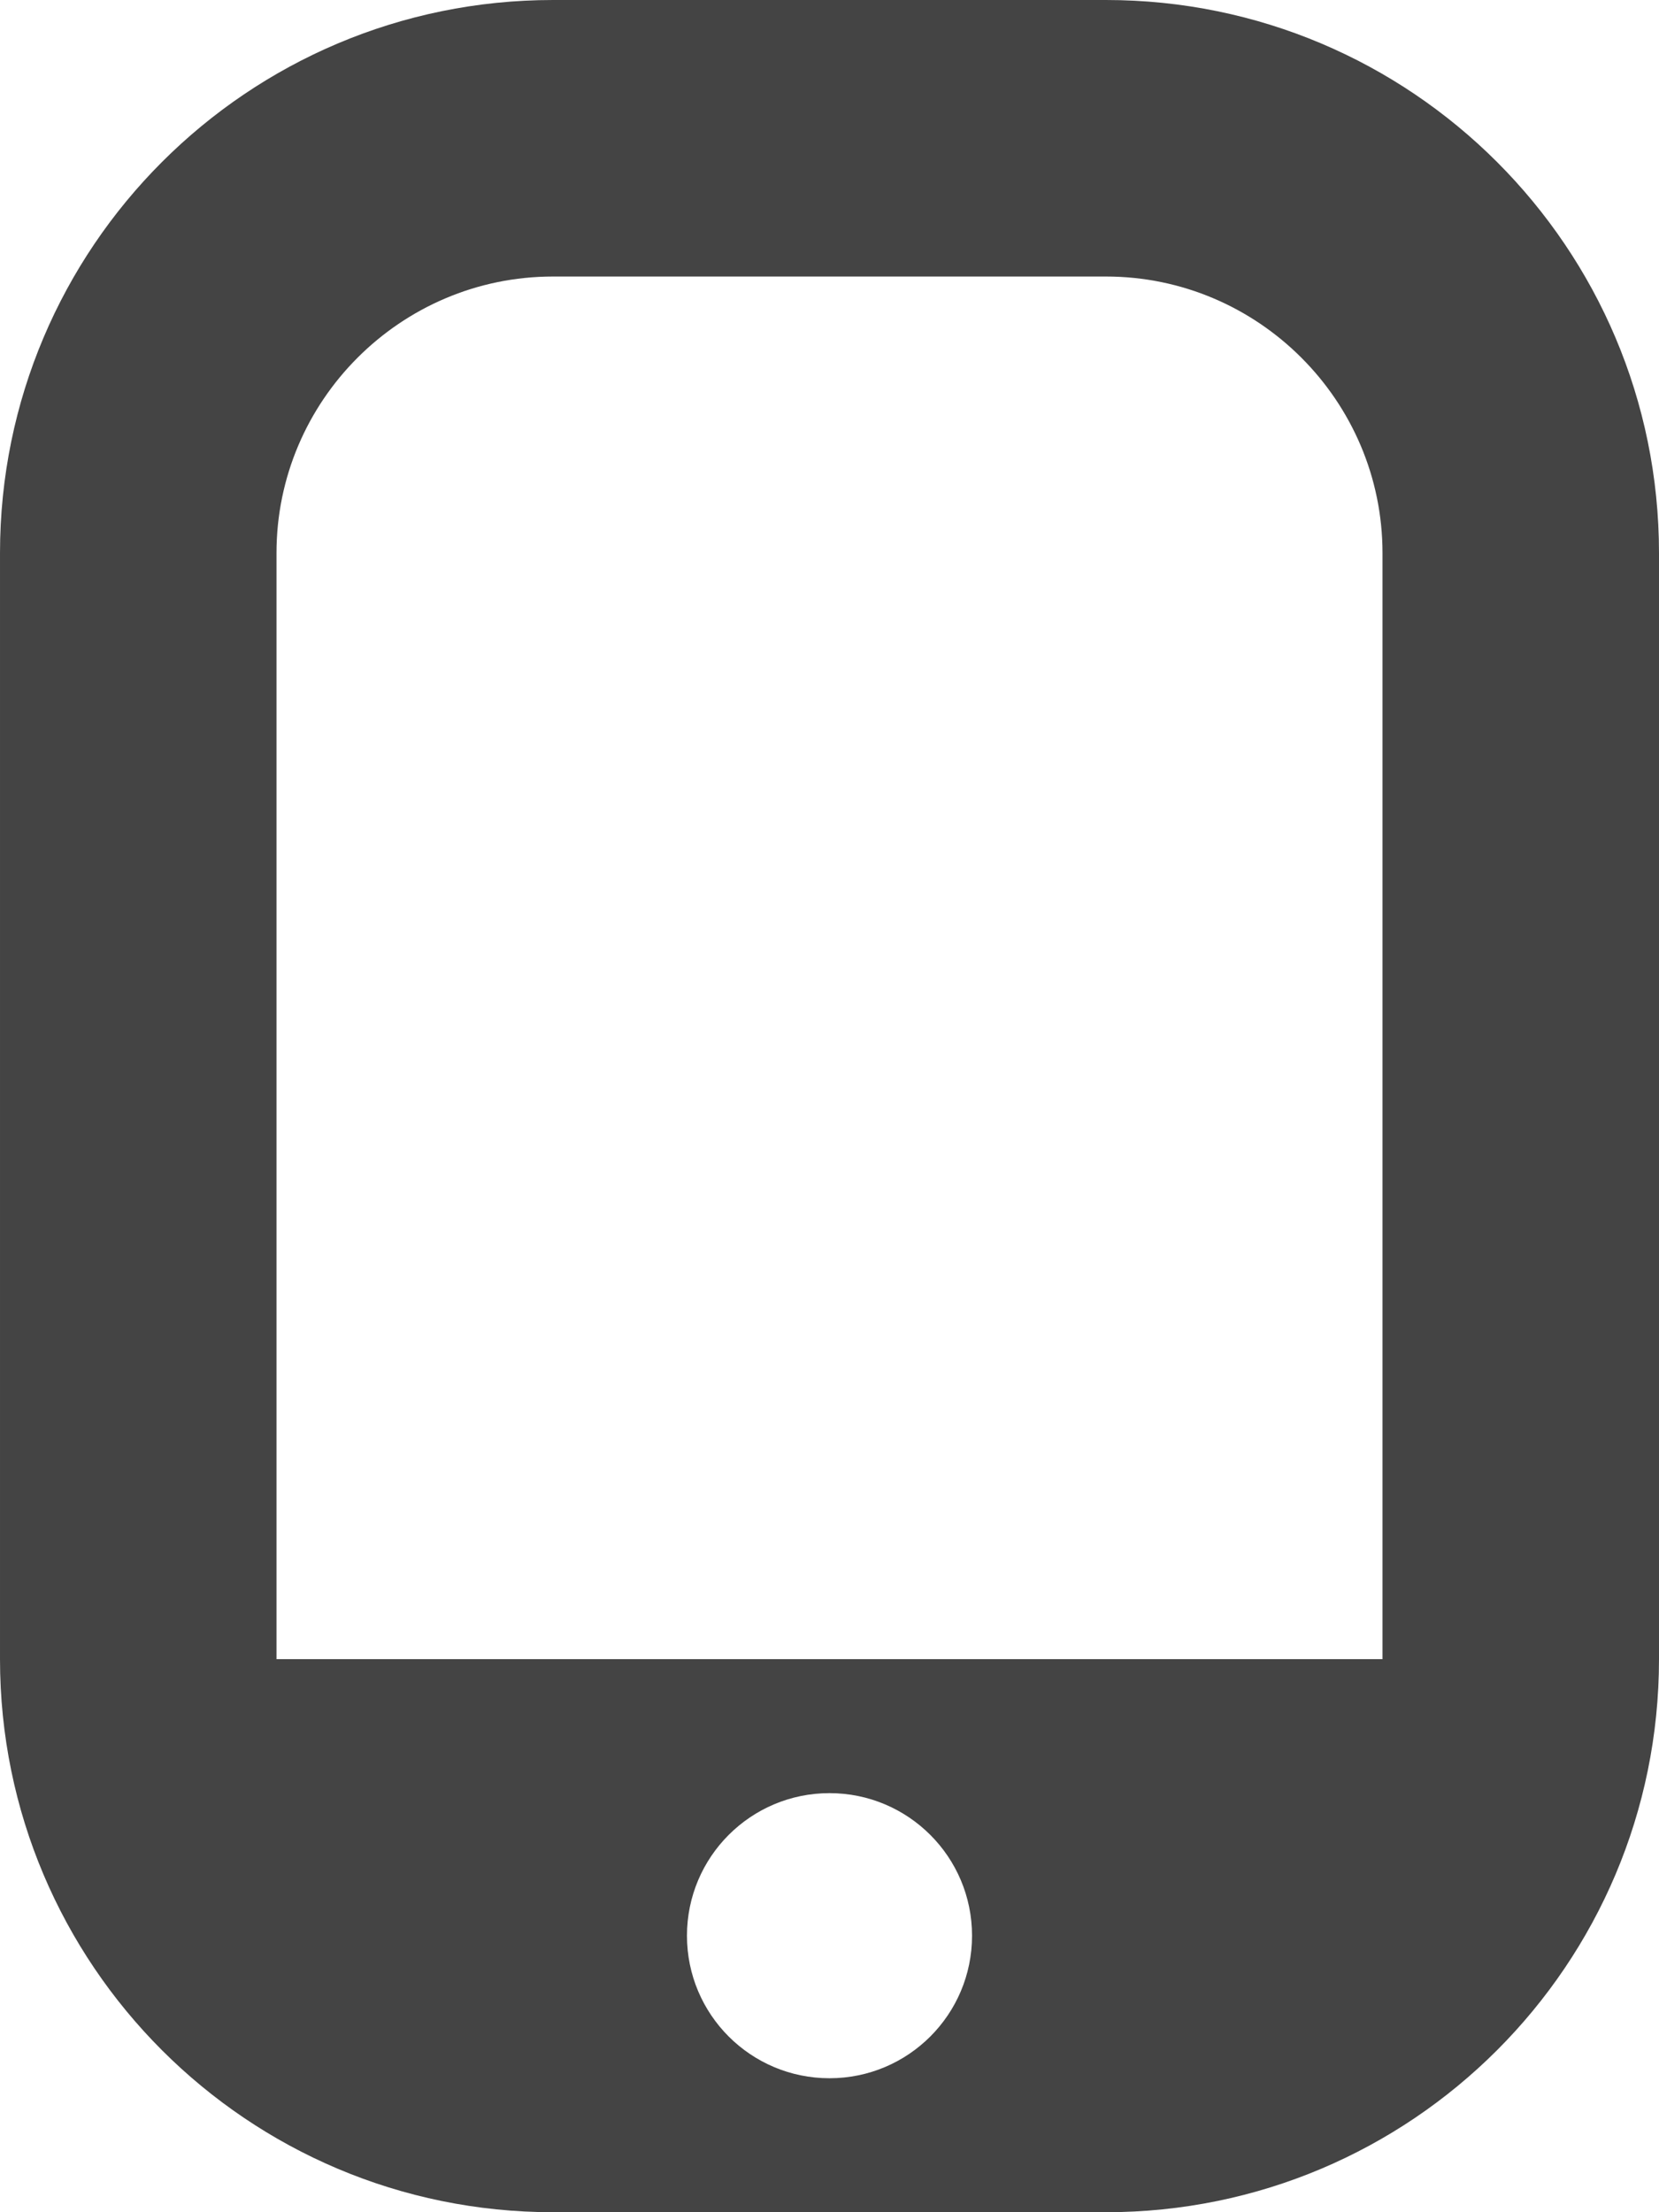 <?xml version="1.0" encoding="utf-8"?>
<!-- Generated by IcoMoon.io -->
<!DOCTYPE svg PUBLIC "-//W3C//DTD SVG 1.1//EN" "http://www.w3.org/Graphics/SVG/1.1/DTD/svg11.dtd">
<svg version="1.1" xmlns="http://www.w3.org/2000/svg" xmlns:xlink="http://www.w3.org/1999/xlink" width="24" height="32" viewBox="0 0 24 32">
<path fill="#444444" d="M16 0h-8c-4.418 0-8 3.582-8 8v16c0 4.418 3.582 8 8 8h8c4.418 0 8-3.582 8-8v-16c0-4.418-3.582-8-8-8zM12 30.062c-1.139 0-2.062-0.922-2.062-2.062s0.924-2.062 2.062-2.062 2.062 0.922 2.062 2.062-0.923 2.062-2.062 2.062zM20 24h-16v-16c0-2.203 1.795-4 4-4h8c2.203 0 4 1.797 4 4v16z"></path>
</svg>
